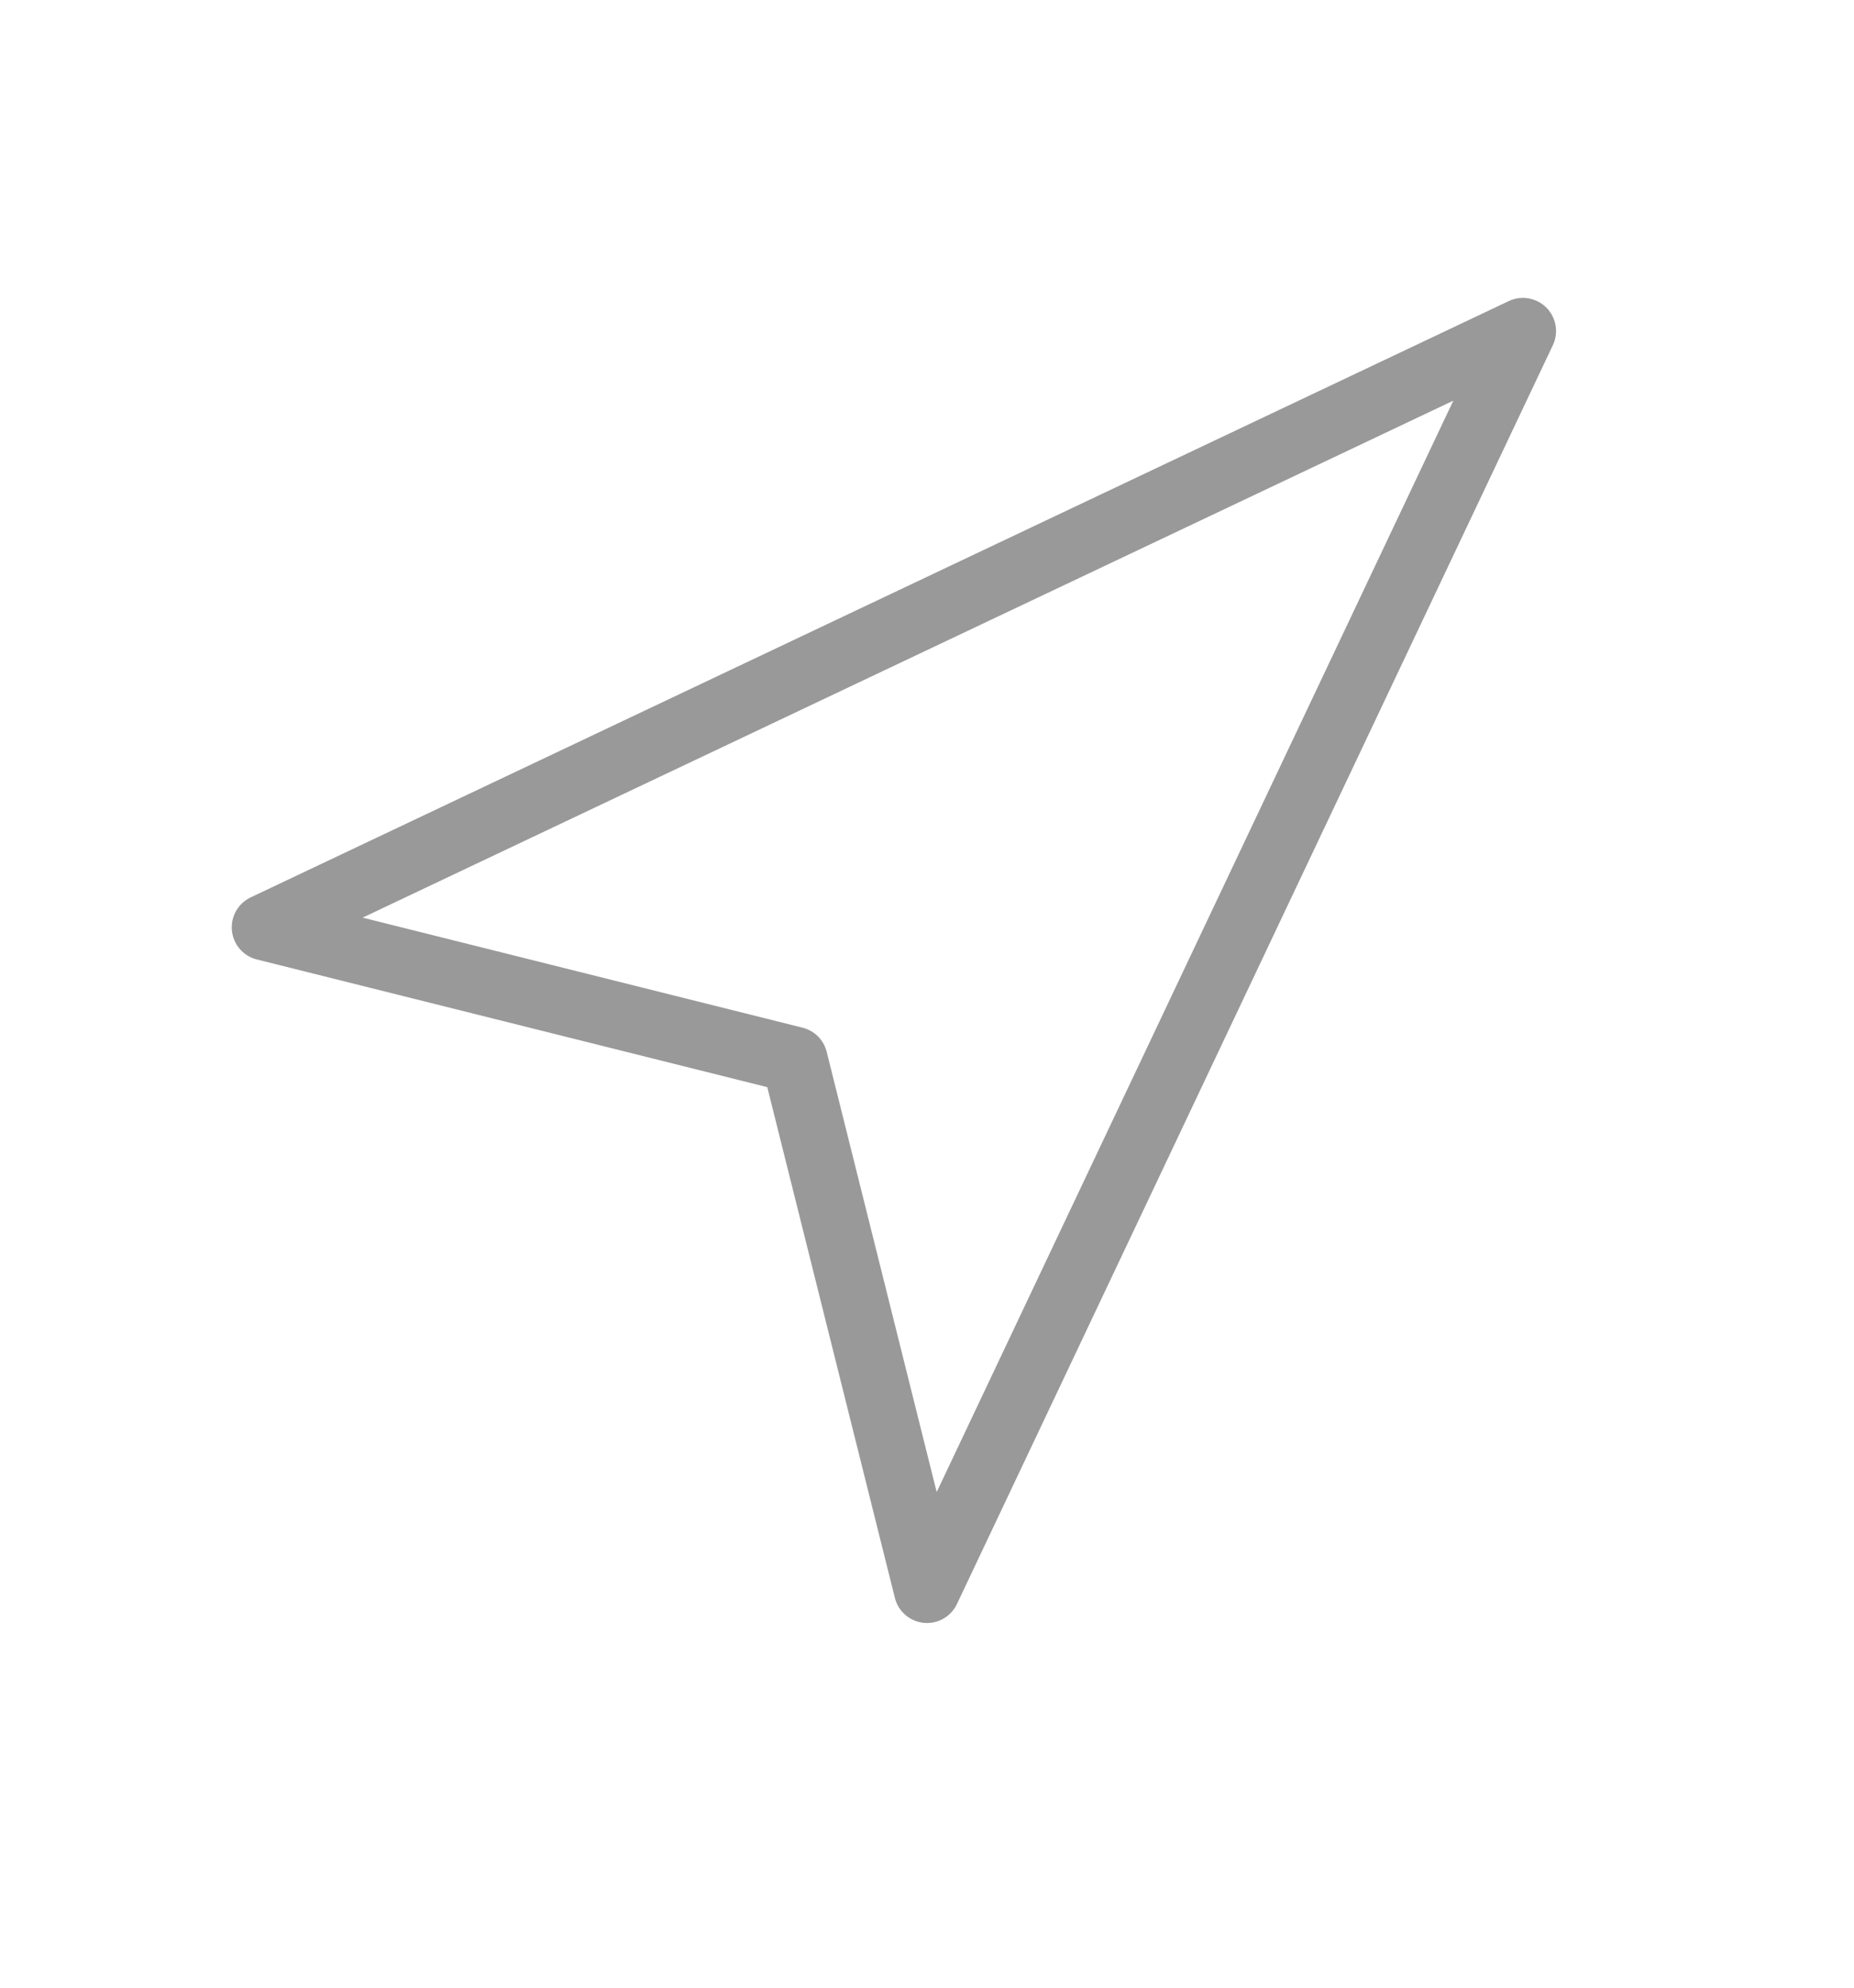 <svg width="28" height="30" viewBox="0 0 28 30" fill="none" xmlns="http://www.w3.org/2000/svg">
<path d="M4 13.996L23 4.996L14 23.996L12 15.996L4 13.996Z" stroke="#999999" stroke-linecap="round" stroke-linejoin="round"/>
</svg>
